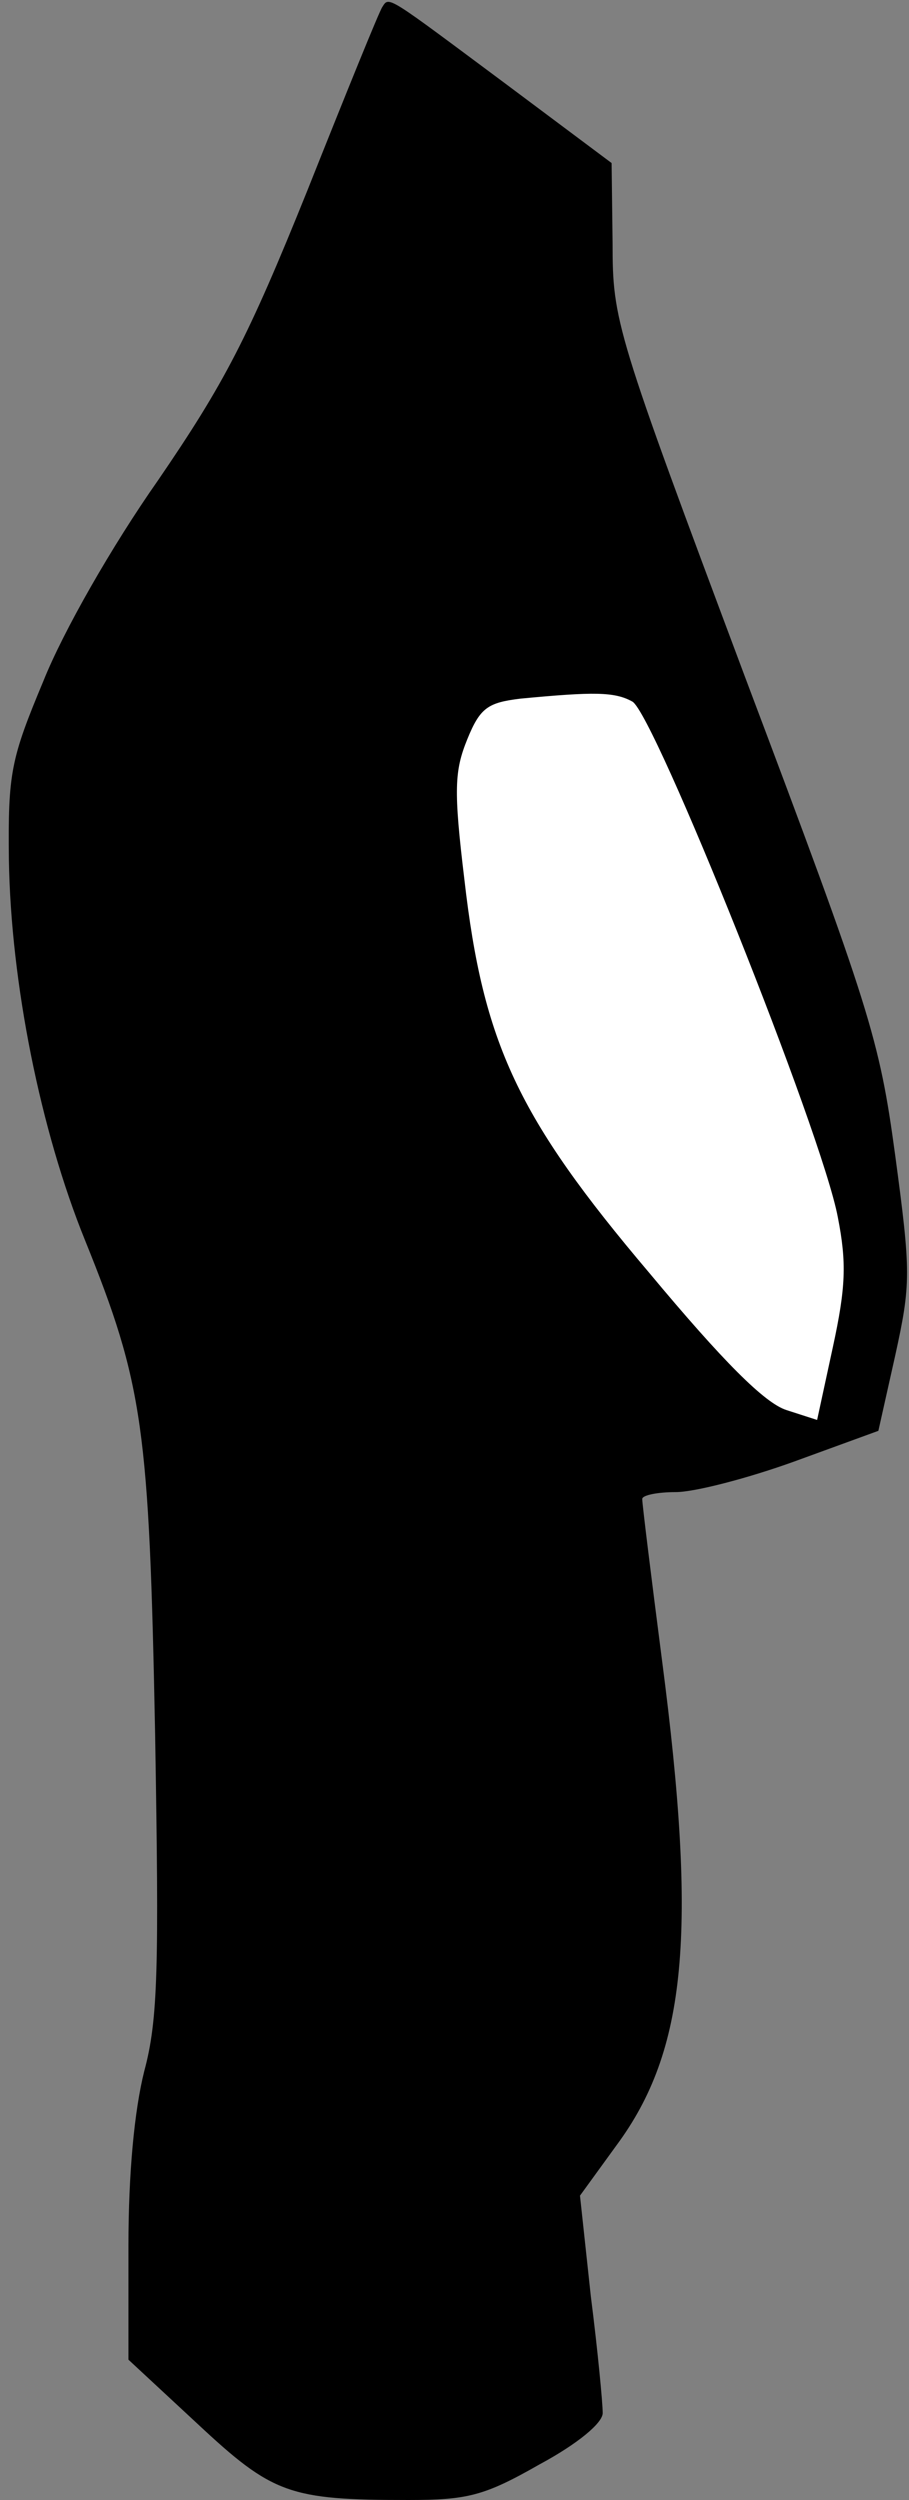 <?xml version="1.0" standalone="no"?>
<!DOCTYPE svg PUBLIC "-//W3C//DTD SVG 20010904//EN"
 "http://www.w3.org/TR/2001/REC-SVG-20010904/DTD/svg10.dtd">
<svg version="1.0" xmlns="http://www.w3.org/2000/svg"
 width="92pt" height="253pt" viewBox="0 0 92 253"
 preserveAspectRatio="xMidYMid meet">
<rect x="0" y="0" width="92" height="253" fill="#808080" stroke="none"/>
<g transform="translate(0,253) scale(0.1,-0.1)"
fill="#000000" stroke="none">
<path fill="#000000" stroke="none" d="M387 2523 c-3 -4 -37 -88 -76 -186 -60
-149 -84 -195 -151 -293 -47 -67 -96 -153 -116 -203 -33 -79 -36 -93 -35 -181
2 -125 32 -274 77 -385 59 -146 65 -190 71 -500 4 -237 3 -289 -11 -341 -10
-40 -16 -103 -16 -177 l0 -115 70 -65 c76 -71 93 -77 213 -77 60 0 77 4 133
36 39 21 64 42 64 52 0 10 -5 63 -12 118 l-11 102 37 51 c71 96 82 215 46 491
-11 85 -20 158 -20 163 0 4 16 7 34 7 19 0 73 14 120 31 l85 31 17 76 c16 73
16 84 0 203 -16 118 -25 147 -152 484 -131 350 -134 360 -134 439 l-1 81 -107
80 c-121 90 -118 89 -125 78z"/>
<path fill="#ffffff" stroke="none" d="M640 1820 c22 -12 192 -436 208 -522 9
-46 8 -71 -5 -131 l-16 -74 -31 10 c-22 7 -64 49 -139 139 -133 157 -168 232
-187 398 -11 91 -10 110 3 142 13 32 21 37 54 41 74 7 95 7 113 -3z"/>
</g>
</svg>
